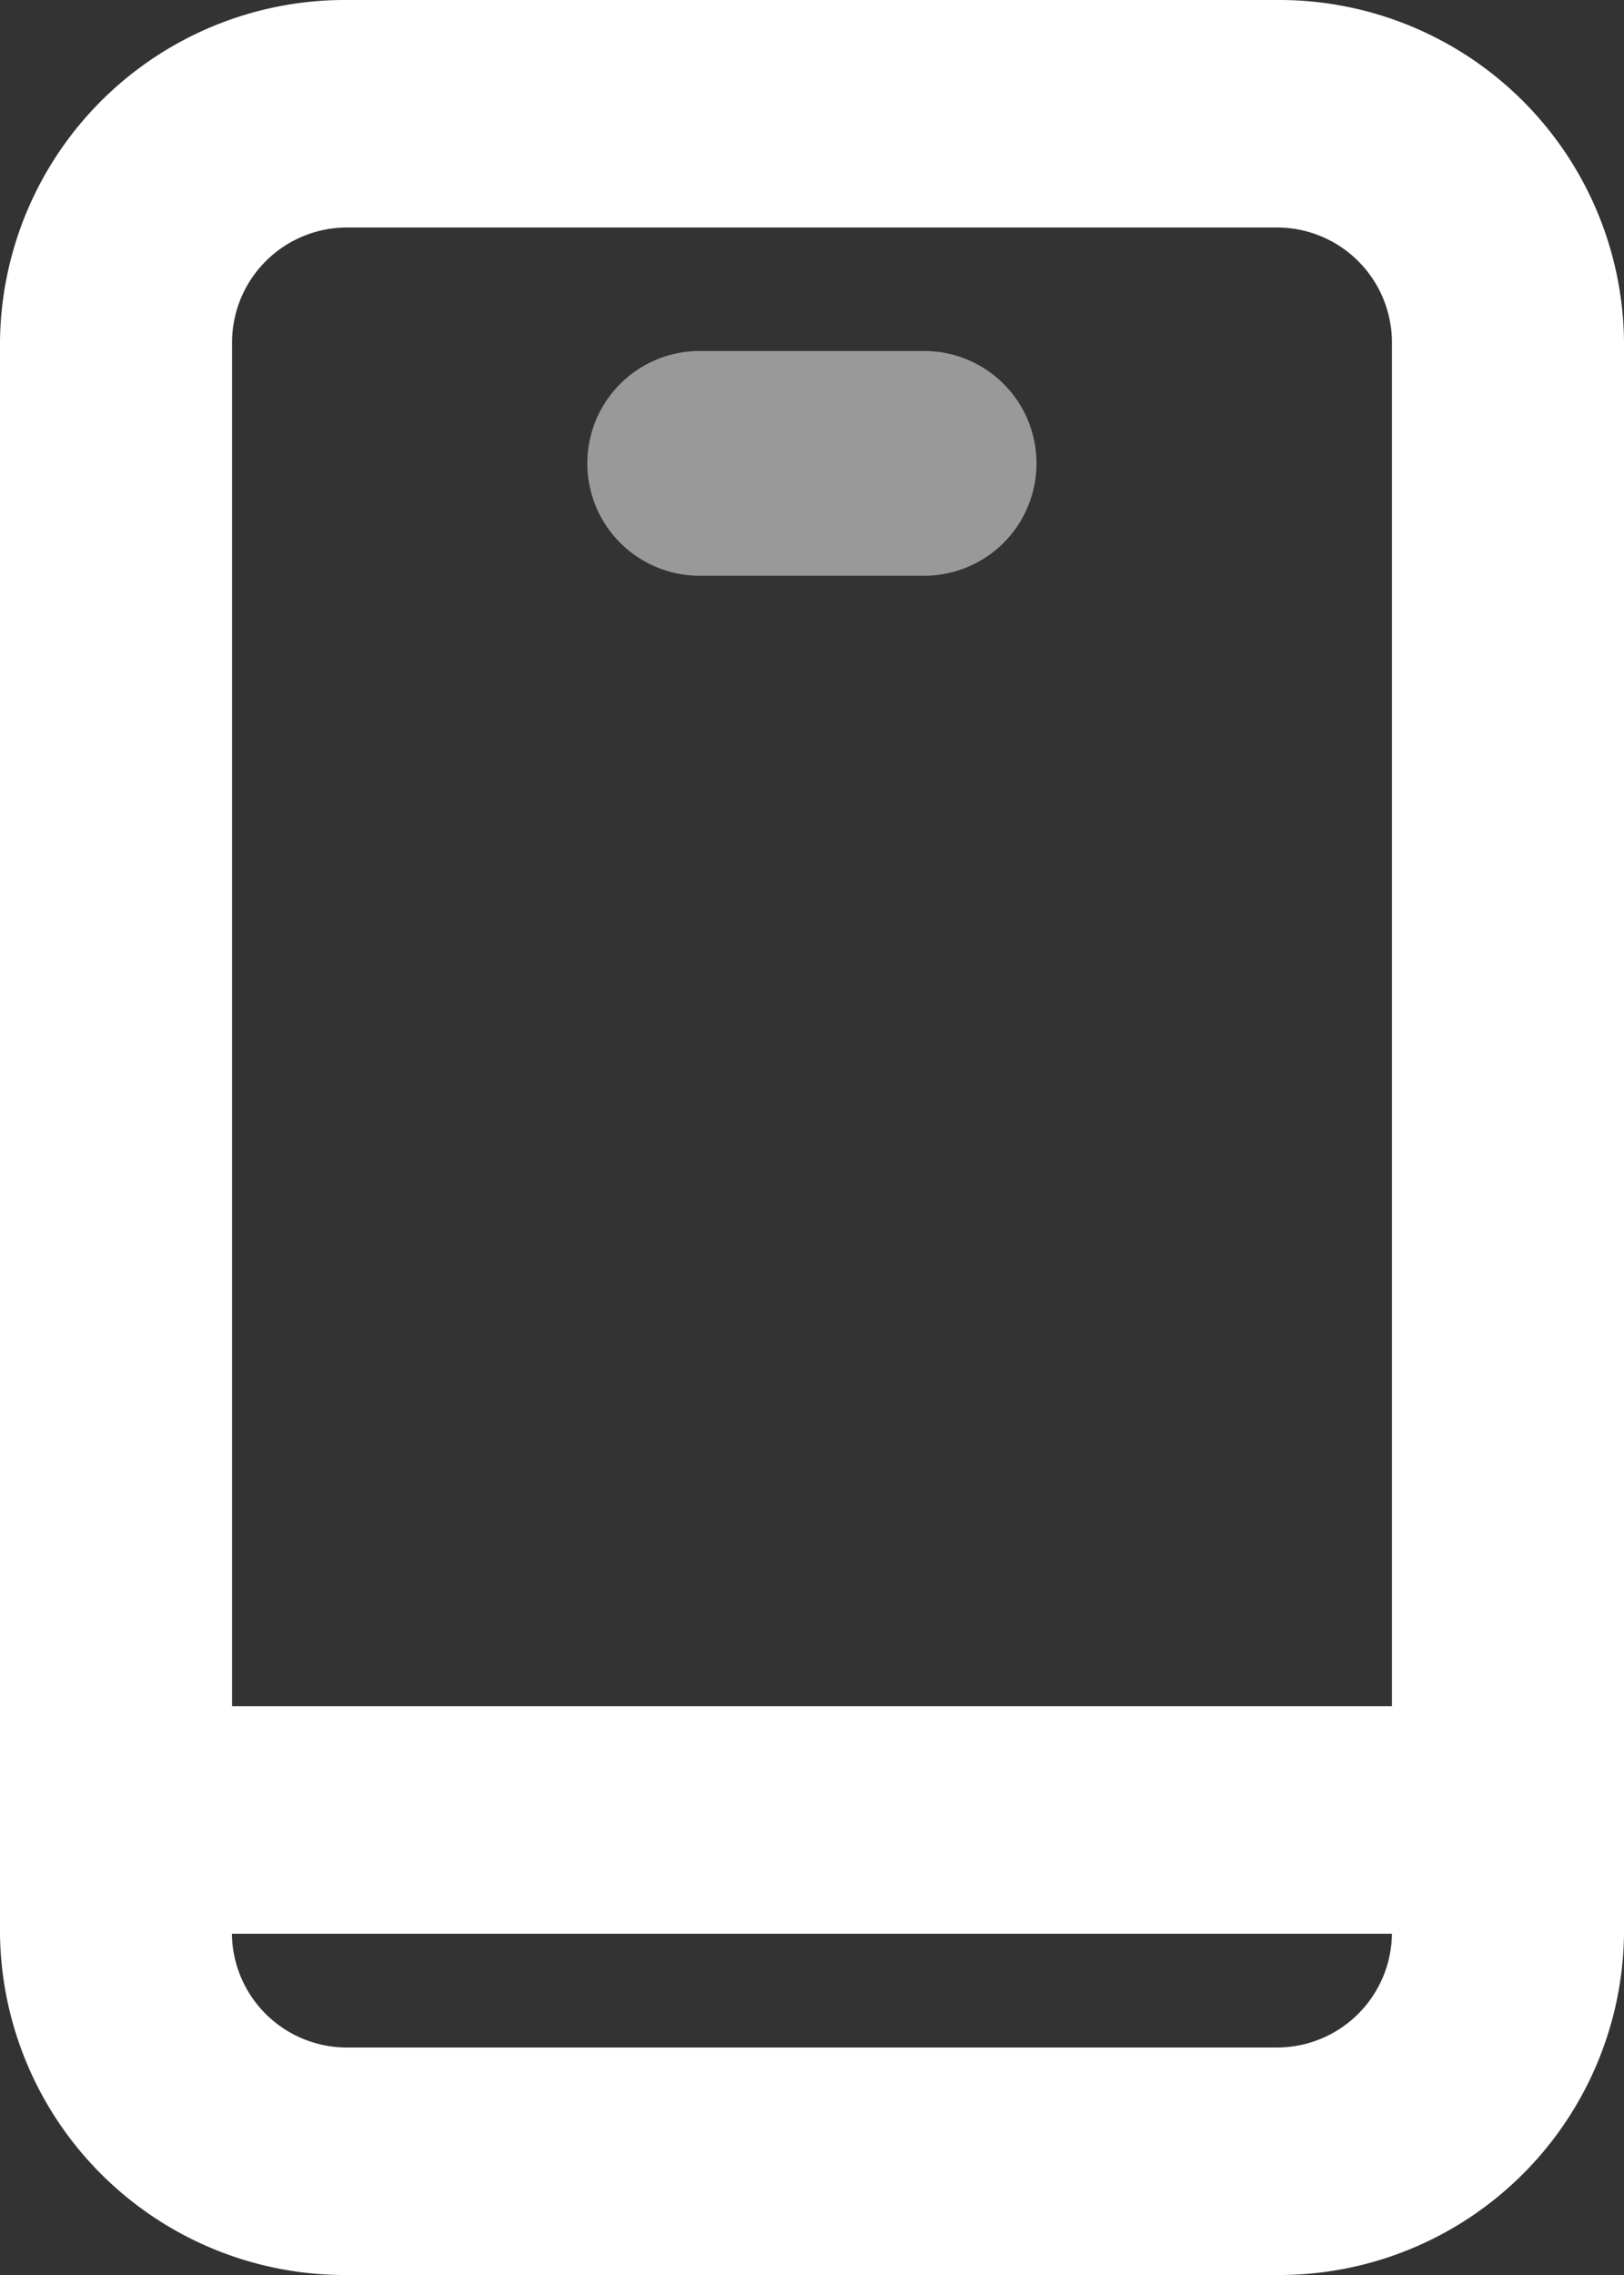 <svg xmlns="http://www.w3.org/2000/svg" width="10" height="14" viewBox="0 0 10 14">
    <rect x="0" y="0" width="10" height="14" fill="#333333" stroke="none"/>
    <g transform="translate(-5 -5)">
        <g transform="translate(3.16 3.086)">
            <path fill="#fff"
                d="M7.857,14H2.143A2.124,2.124,0,0,1,0,11.9V2.1A2.124,2.124,0,0,1,2.143,0H7.857A2.124,2.124,0,0,1,10,2.1v9.8A2.124,2.124,0,0,1,7.857,14ZM1.428,11.9a.708.708,0,0,0,.714.7H7.857a.708.708,0,0,0,.714-.7ZM2.143,1.4a.708.708,0,0,0-.714.7v8.4H8.571V2.1a.708.708,0,0,0-.714-.7Z"
                transform="translate(1.84 1.914)" />
            <path fill="#fff" fill-opacity="0.5" d="M.691,0H2.074a.691.691,0,1,1,0,1.383H.691A.691.691,0,0,1,.691,0Z"
                transform="translate(5.457 4.074)" />
        </g>
    </g>
</svg>